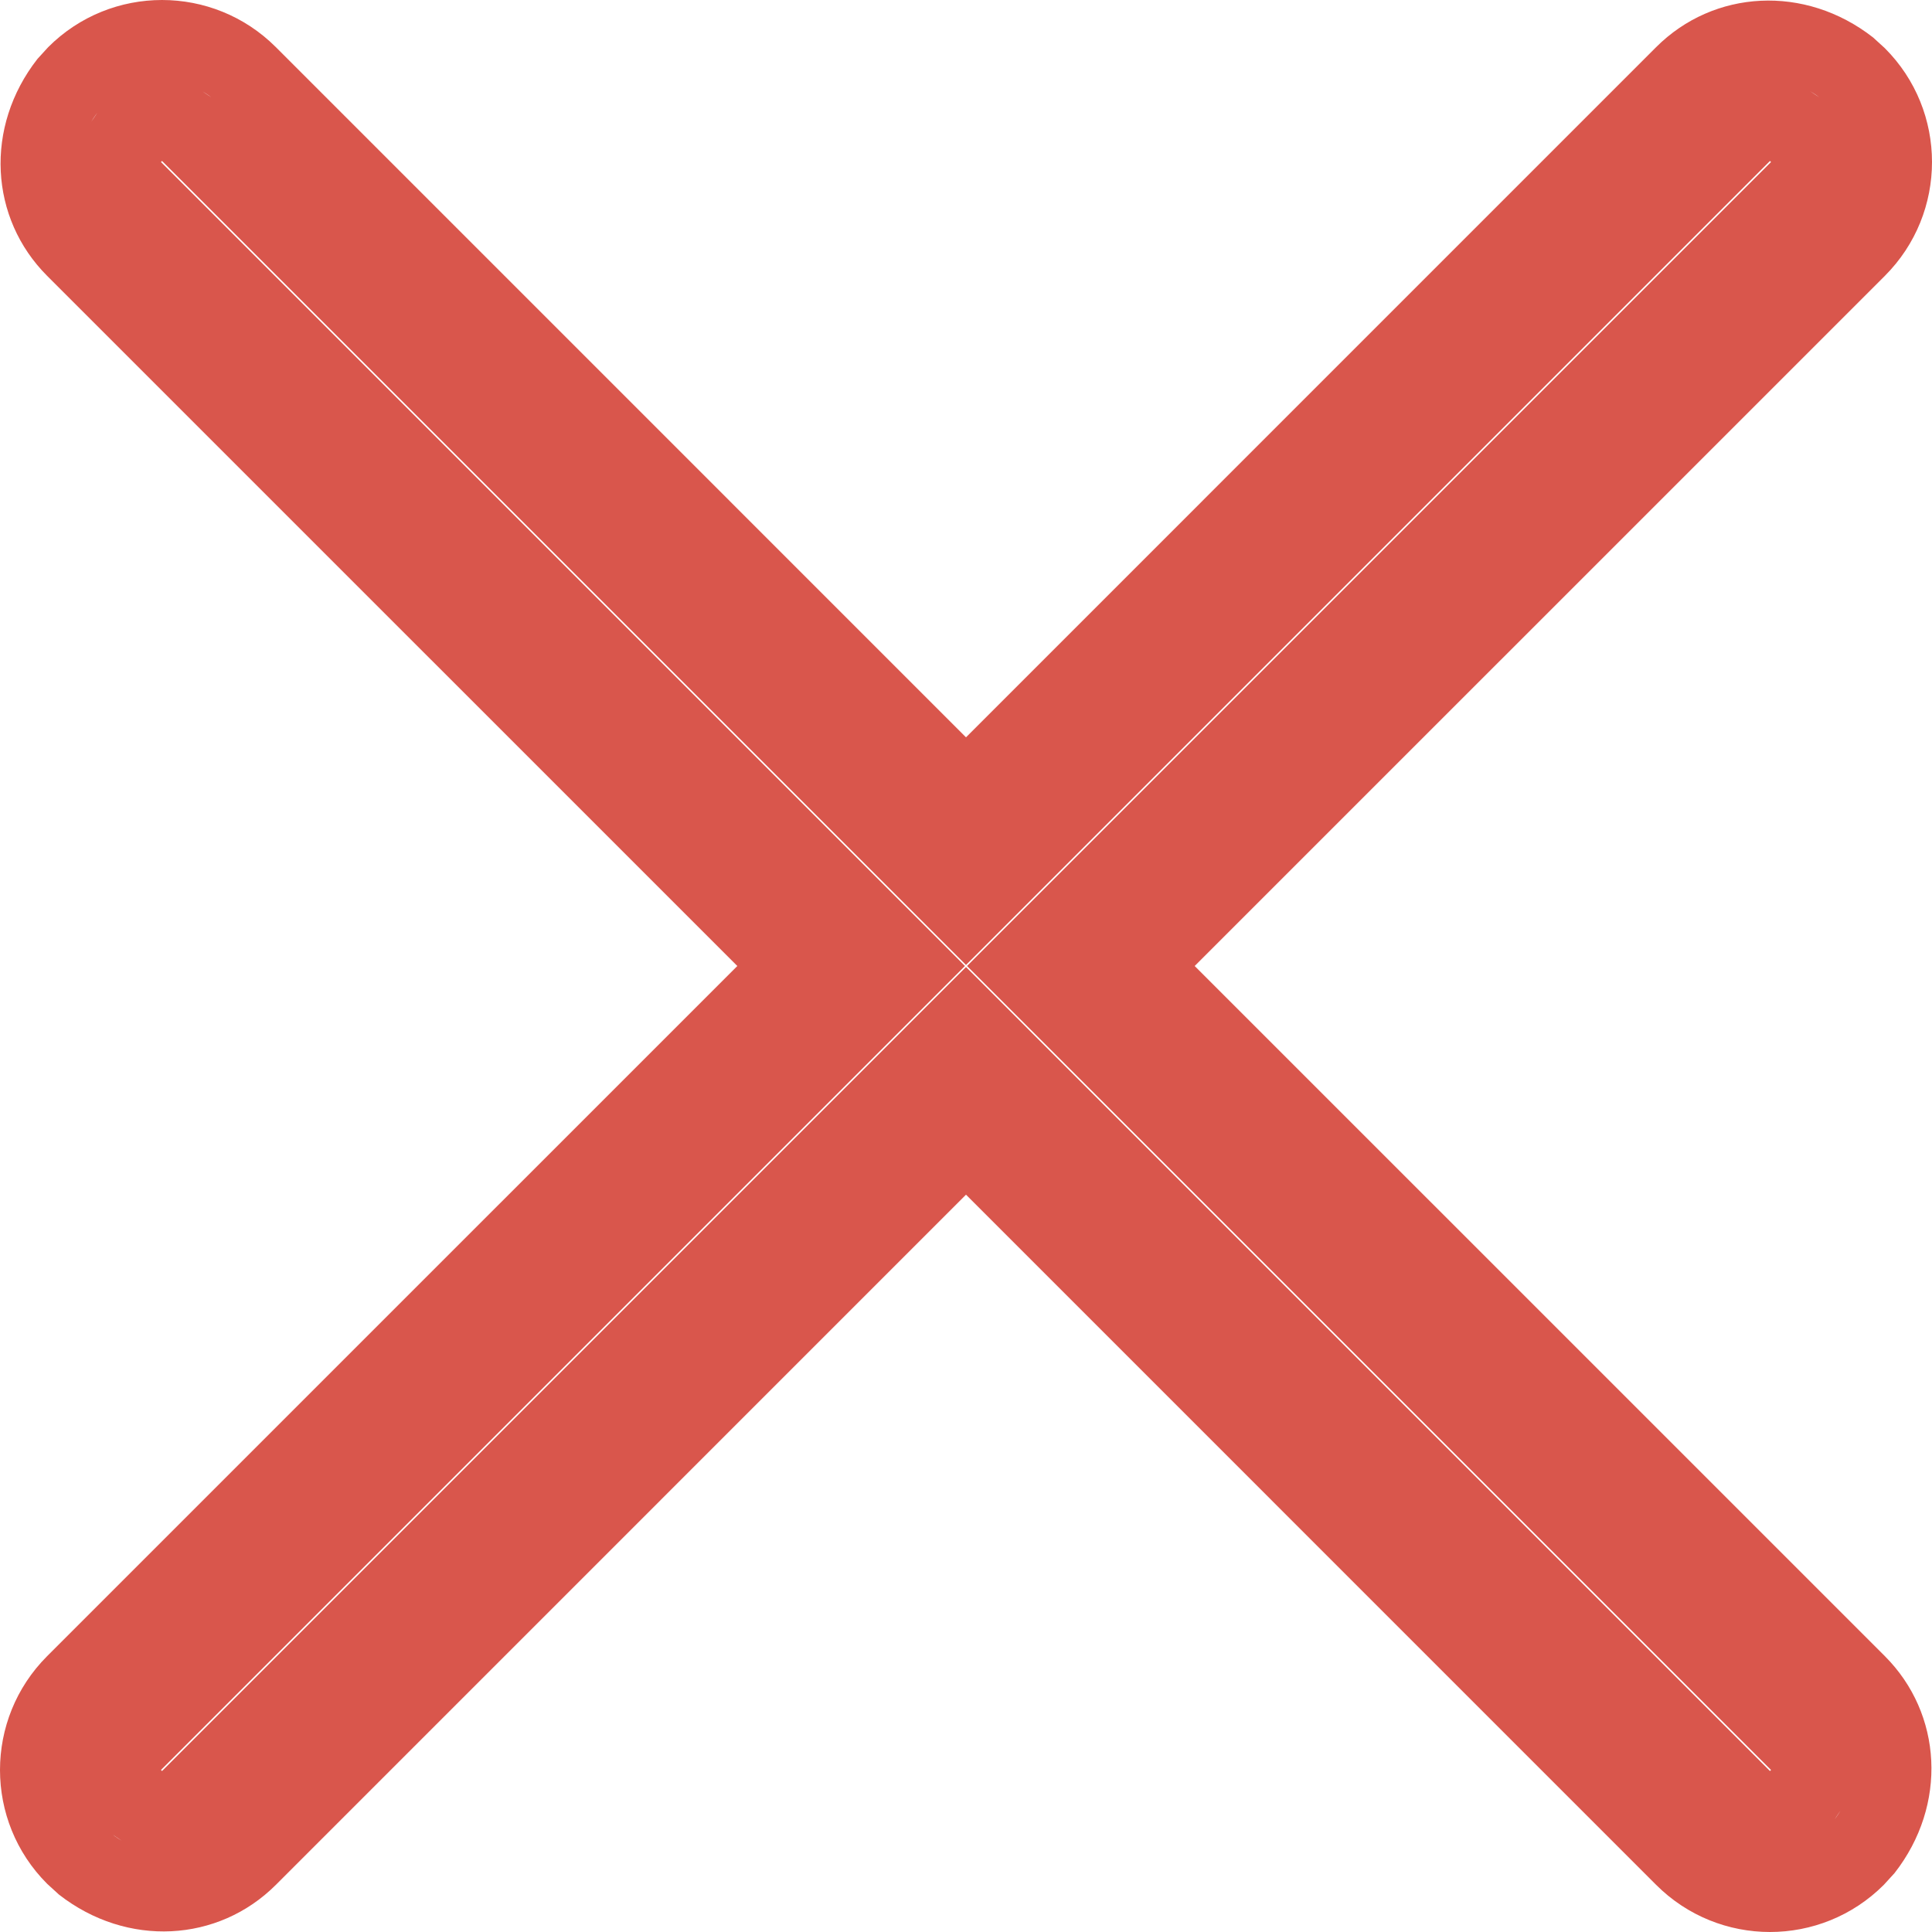 <svg width="60" height="60" viewBox="0 0 60 60" fill="none" xmlns="http://www.w3.org/2000/svg">
  <path d="M8.567 1.464L30 22.898L51.433 1.464C53.221 -0.323 56.053 -0.49 58.17 1.163L58.536 1.497C60.488 3.449 60.488 6.614 58.536 8.567L37.102 30L58.536 51.433C60.323 53.221 60.49 56.054 58.837 58.17L58.503 58.536C56.551 60.488 53.386 60.488 51.433 58.536L30 37.102L8.567 58.536C6.779 60.323 3.946 60.49 1.83 58.837L1.464 58.503C-0.488 56.551 -0.488 53.386 1.464 51.433L22.898 30L1.464 8.567C-0.323 6.779 -0.49 3.946 1.163 1.83L1.497 1.464C3.449 -0.488 6.614 -0.488 8.567 1.464ZM5.072 57.5C5.058 57.5 5.045 57.5 5.032 57.5L5.072 57.5ZM5.404 57.472L5.294 57.486C5.33 57.483 5.367 57.478 5.404 57.472ZM4.663 57.473L4.708 57.479C4.693 57.477 4.678 57.475 4.663 57.473ZM4.349 57.405L4.388 57.416C4.375 57.413 4.362 57.409 4.349 57.405ZM5.721 57.404L5.586 57.438C5.631 57.428 5.676 57.416 5.721 57.404ZM6.004 57.304L5.9 57.345C5.935 57.332 5.969 57.318 6.004 57.304ZM4.059 57.304C4.065 57.306 4.071 57.309 4.059 57.304ZM3.766 57.156L3.5 56.976C3.611 57.062 3.728 57.138 3.848 57.203L3.766 57.156ZM6.296 57.157L6.216 57.202C6.242 57.188 6.269 57.173 6.296 57.157ZM57.203 56.151L57.156 56.234L56.976 56.5C57.062 56.389 57.138 56.272 57.203 56.151ZM57.341 55.847L57.304 55.941C57.317 55.909 57.33 55.878 57.341 55.847ZM57.437 55.528L57.405 55.651C57.417 55.611 57.428 55.569 57.437 55.528ZM57.486 55.232L57.473 55.337C57.478 55.303 57.482 55.267 57.486 55.232ZM54.968 4.999L30 29.968L5.032 4.999L4.999 5.032L29.968 30L4.999 54.968L5.032 55.001L30 30.032L54.968 55.001L55.001 54.968L30.032 30L55.001 5.032L54.968 4.999ZM57.5 54.928L57.5 55.001C57.5 54.977 57.5 54.953 57.5 54.928ZM57.472 54.596L57.486 54.706C57.483 54.67 57.478 54.633 57.472 54.596ZM57.404 54.279L57.438 54.414C57.428 54.369 57.416 54.324 57.404 54.279ZM57.304 53.996L57.345 54.1C57.332 54.066 57.319 54.031 57.304 53.996ZM57.157 53.703L57.202 53.784C57.188 53.758 57.173 53.73 57.157 53.703ZM2.798 6.216L2.835 6.284C2.822 6.261 2.81 6.239 2.798 6.216ZM2.655 5.9L2.689 5.986C2.677 5.957 2.666 5.929 2.655 5.9ZM2.562 5.586L2.584 5.675C2.576 5.646 2.569 5.616 2.562 5.586ZM2.513 5.284L2.521 5.356C2.518 5.332 2.515 5.308 2.513 5.284ZM2.501 4.959L2.5 5.032C2.5 5.007 2.5 4.984 2.501 4.959ZM2.527 4.663L2.521 4.708C2.523 4.693 2.525 4.678 2.527 4.663ZM2.595 4.349L2.584 4.388C2.587 4.375 2.591 4.363 2.595 4.349ZM2.696 4.059C2.694 4.065 2.691 4.071 2.696 4.059ZM2.844 3.766L3.024 3.5C2.938 3.611 2.862 3.728 2.797 3.848L2.844 3.766ZM6.215 2.797L6.298 2.844L6.563 3.024C6.452 2.938 6.336 2.862 6.215 2.797ZM53.784 2.798L53.716 2.835C53.739 2.822 53.761 2.81 53.784 2.798ZM3.847 2.798L3.78 2.835C3.803 2.822 3.824 2.81 3.847 2.798ZM56.152 2.797L56.234 2.844L56.5 3.024C56.389 2.938 56.272 2.862 56.152 2.797ZM4.154 2.659L4.077 2.689C4.103 2.678 4.128 2.668 4.154 2.659ZM5.899 2.655L6.004 2.696C5.969 2.682 5.935 2.668 5.899 2.655ZM54.1 2.655L54.014 2.689C54.043 2.677 54.071 2.666 54.1 2.655ZM55.847 2.659L55.941 2.696C55.909 2.683 55.878 2.671 55.847 2.659ZM4.473 2.563L4.388 2.584C4.416 2.576 4.445 2.569 4.473 2.563ZM5.586 2.562L5.721 2.597C5.676 2.584 5.631 2.572 5.586 2.562ZM54.414 2.562L54.325 2.584C54.354 2.576 54.384 2.569 54.414 2.562ZM55.528 2.563L55.651 2.595C55.611 2.583 55.569 2.573 55.528 2.563ZM4.778 2.513L4.708 2.521C4.731 2.518 4.755 2.515 4.778 2.513ZM5.284 2.513L5.403 2.528C5.364 2.522 5.324 2.517 5.284 2.513ZM54.716 2.513L54.644 2.521C54.668 2.518 54.692 2.515 54.716 2.513ZM55.222 2.513L55.337 2.527C55.299 2.522 55.261 2.517 55.222 2.513ZM54.896 2.501L55.041 2.501C54.993 2.5 54.944 2.5 54.896 2.501ZM4.959 2.501L5.104 2.501C5.056 2.5 5.007 2.5 4.959 2.501Z" fill="#D9564C"/>
</svg>
